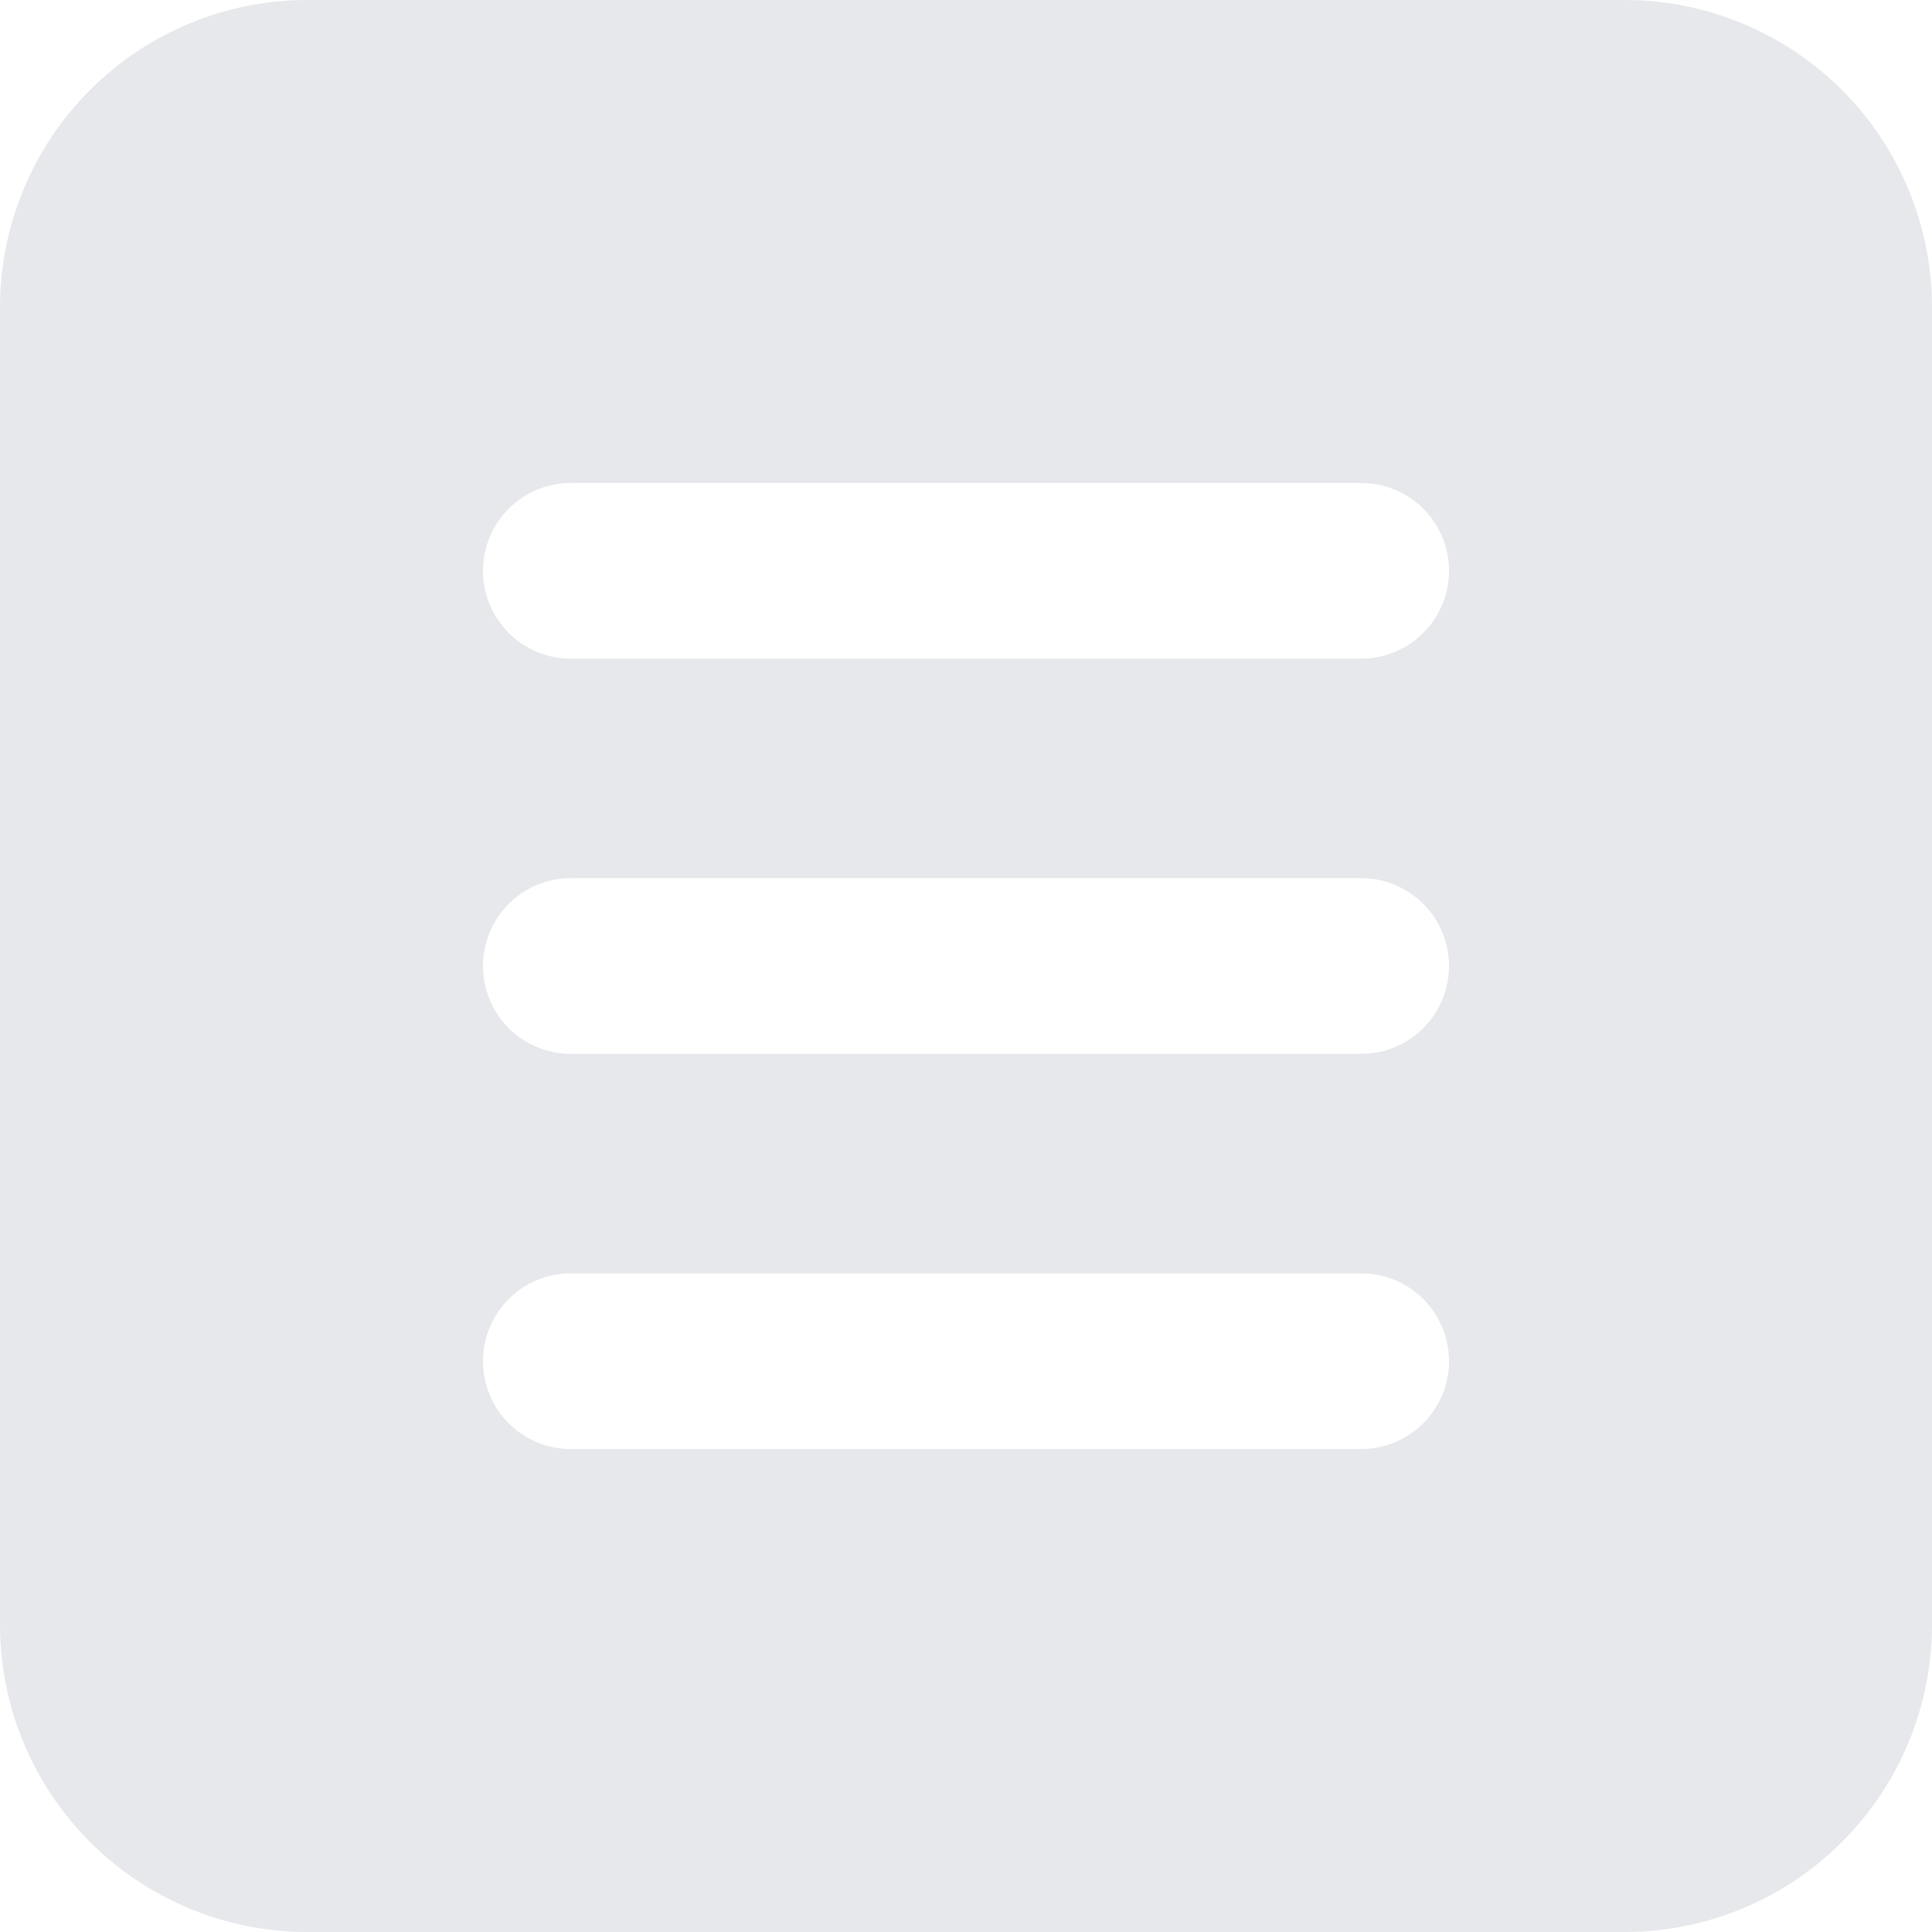 <svg xmlns="http://www.w3.org/2000/svg" viewBox="0 0 44 44"><defs><style>.cls-1{fill:#e6e8eb;}</style></defs><g id="Layer_2" data-name="Layer 2"><g id="Layer_1-2" data-name="Layer 1"><path class="cls-1" d="M37,0H7A7,7,0,0,0,0,7V37a7,7,0,0,0,7,7H37a7,7,0,0,0,7-7V7A7,7,0,0,0,37,0ZM31,33H13a2,2,0,0,1,0-4H31a2,2,0,0,1,0,4Zm0-9H13a2,2,0,0,1,0-4H31a2,2,0,0,1,0,4Zm0-9H13a2,2,0,0,1,0-4H31a2,2,0,0,1,0,4Z"/></g></g></svg>